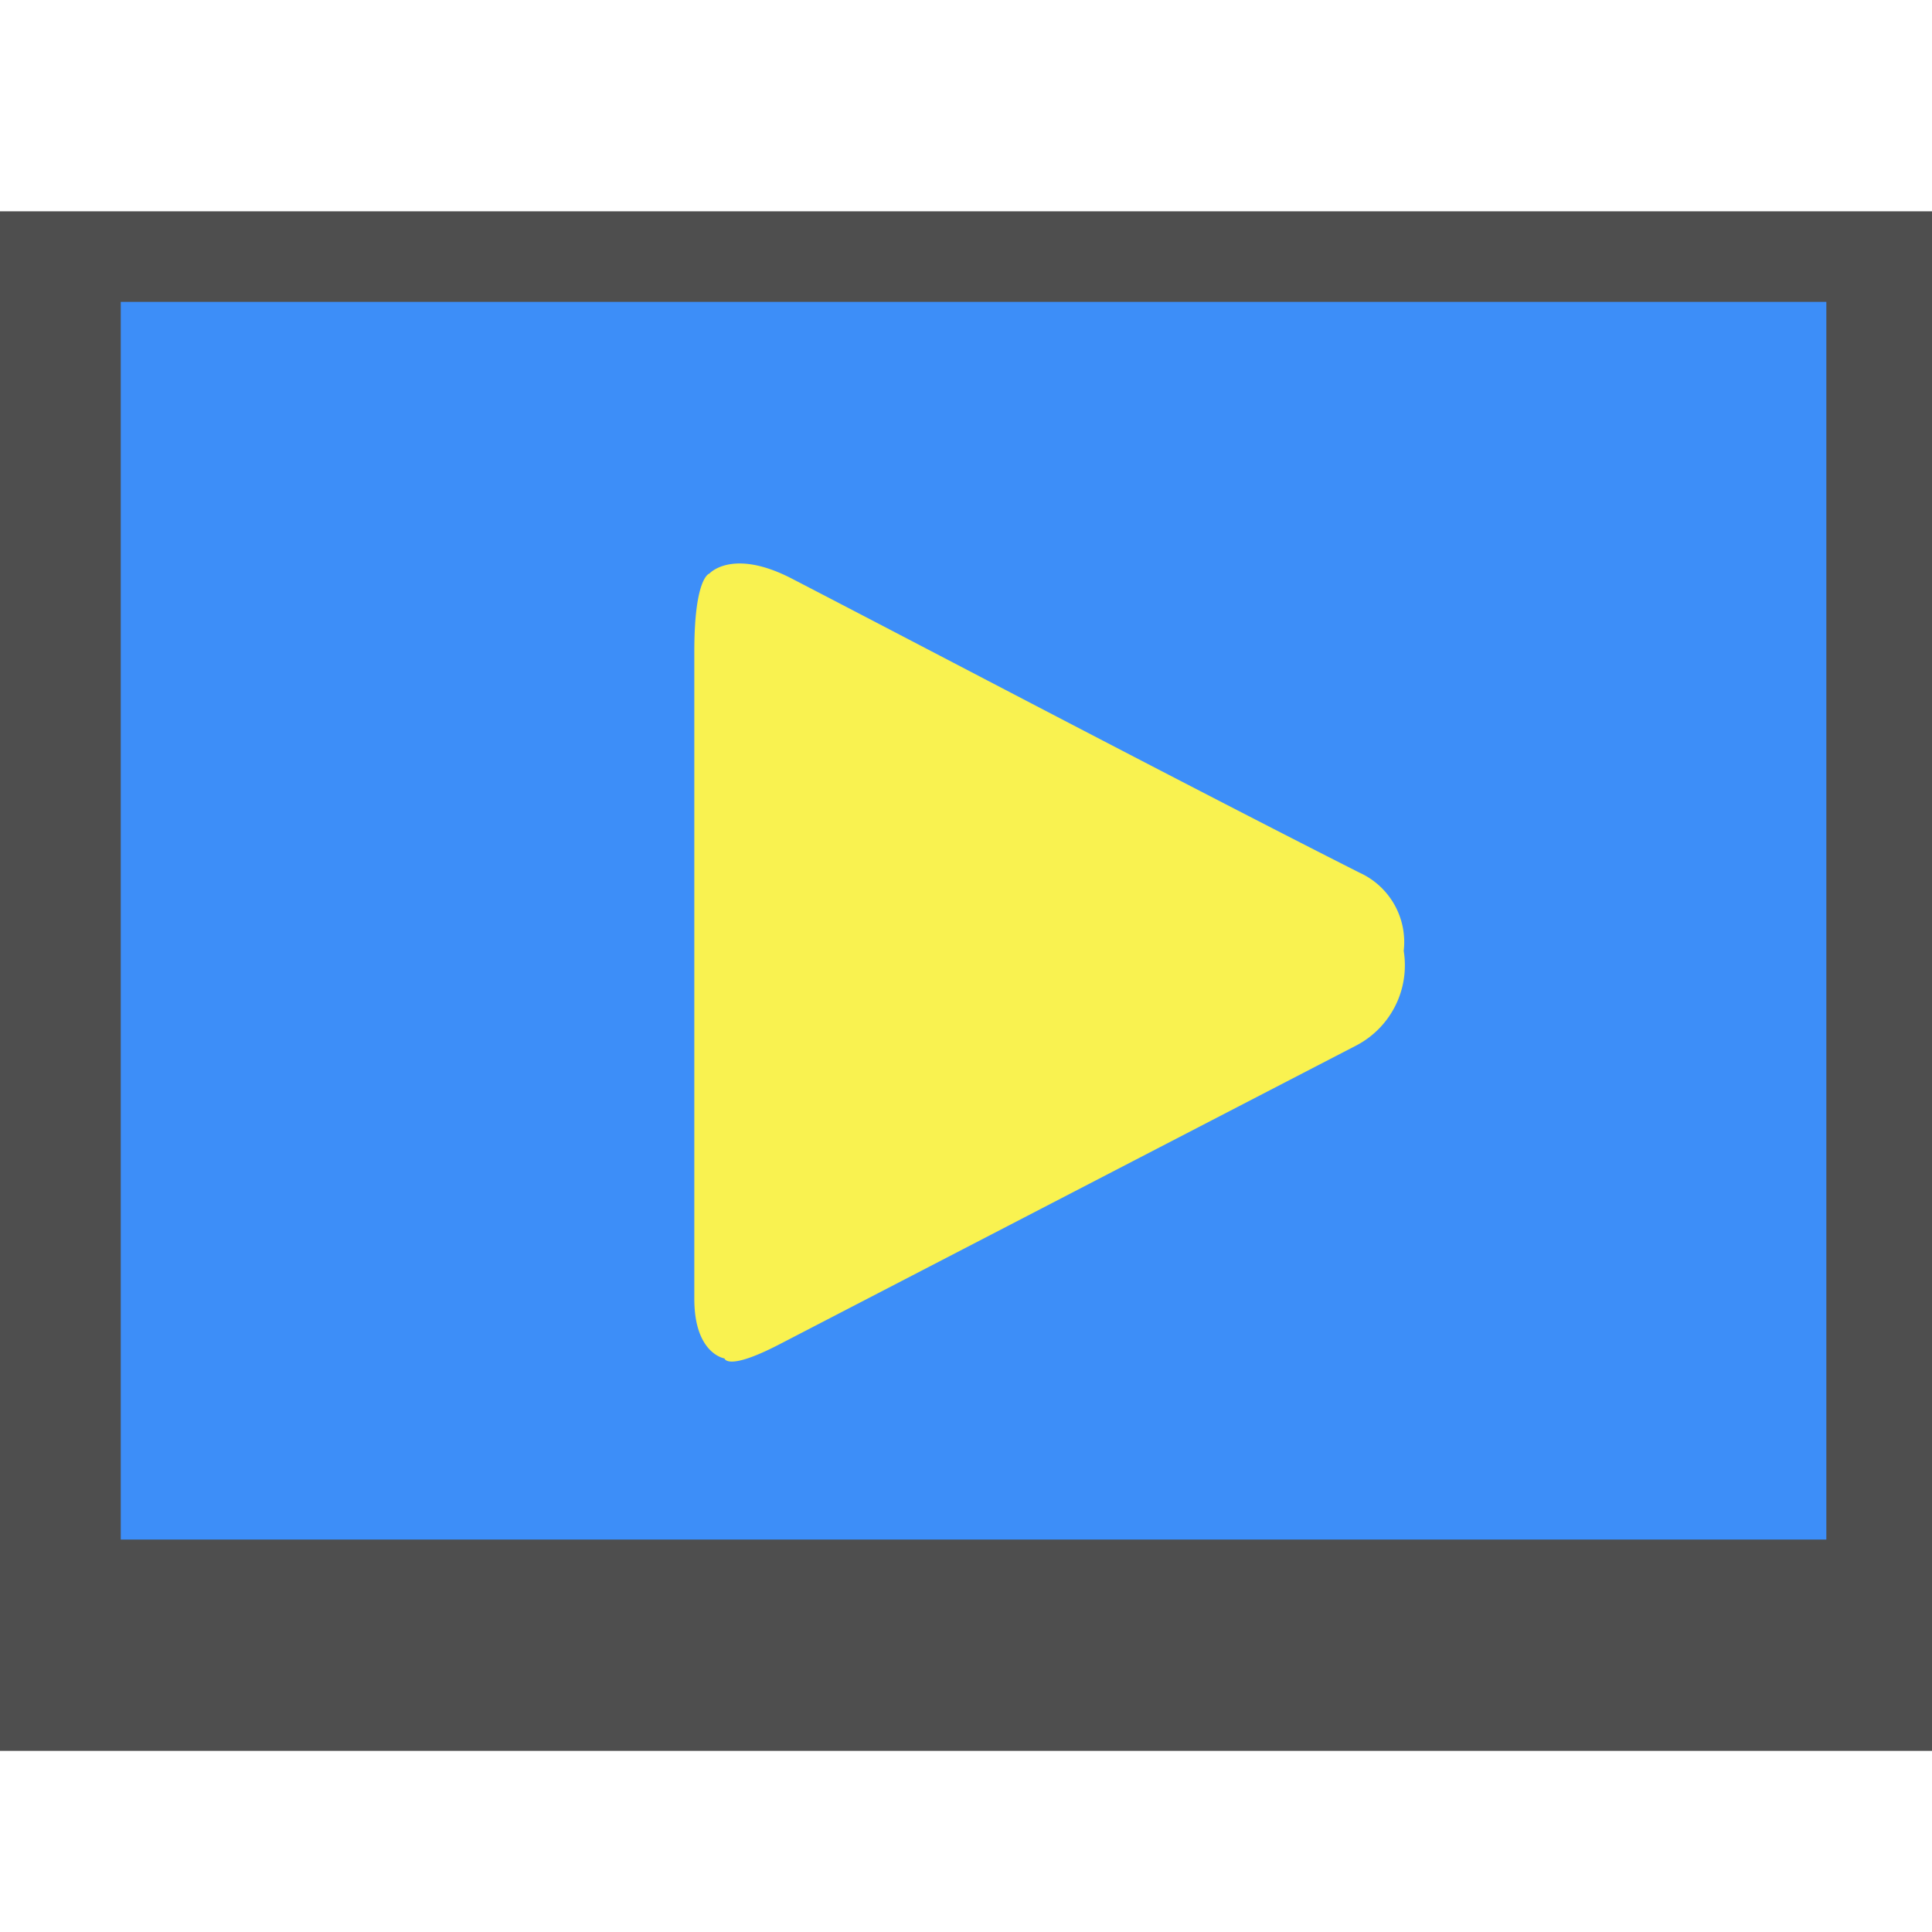 <svg xmlns="http://www.w3.org/2000/svg" xmlns:xlink="http://www.w3.org/1999/xlink" width="128" height="128" viewBox="0 0 128 128">
  <defs>
    <style>
      .cls-1 {
        fill: #4e4e4e;
      }

      .cls-2 {
        fill: #3d8ef8;
      }

      .cls-3 {
        fill: #f9f250;
        fill-rule: evenodd;
        filter: url(#filter);
      }
    </style>
    <filter id="filter" x="46" y="30.344" width="47.063" height="60.656" filterUnits="userSpaceOnUse">
      <feOffset result="offset" dy="7" in="SourceAlpha"/>
      <feGaussianBlur result="blur"/>
      <feFlood result="flood" flood-color="#c7be33"/>
      <feComposite result="composite" operator="in" in2="blur"/>
      <feBlend result="blend" in="SourceGraphic"/>
    </filter>
  </defs>
  <g id="videos-nav-icon">
    <rect id="base" class="cls-1" y="14" width="128" height="102"/>
    <rect id="inner" class="cls-2" x="8" y="20" width="113" height="82"/>
    <path id="play" class="cls-3" d="M93,56a5.991,5.991,0,0,1-3.127,6.258c-11.593,6-29.276,15.166-38.24,19.81C48.166,83.864,48,83,48,83s-2-.3-2-3.946v-42.9C46,31.226,47,31,47,31s1.518-1.709,5.471.339c9.24,4.787,26.285,13.759,37.582,19.469A5.052,5.052,0,0,1,93,56Z"/>
  </g>
</svg>
